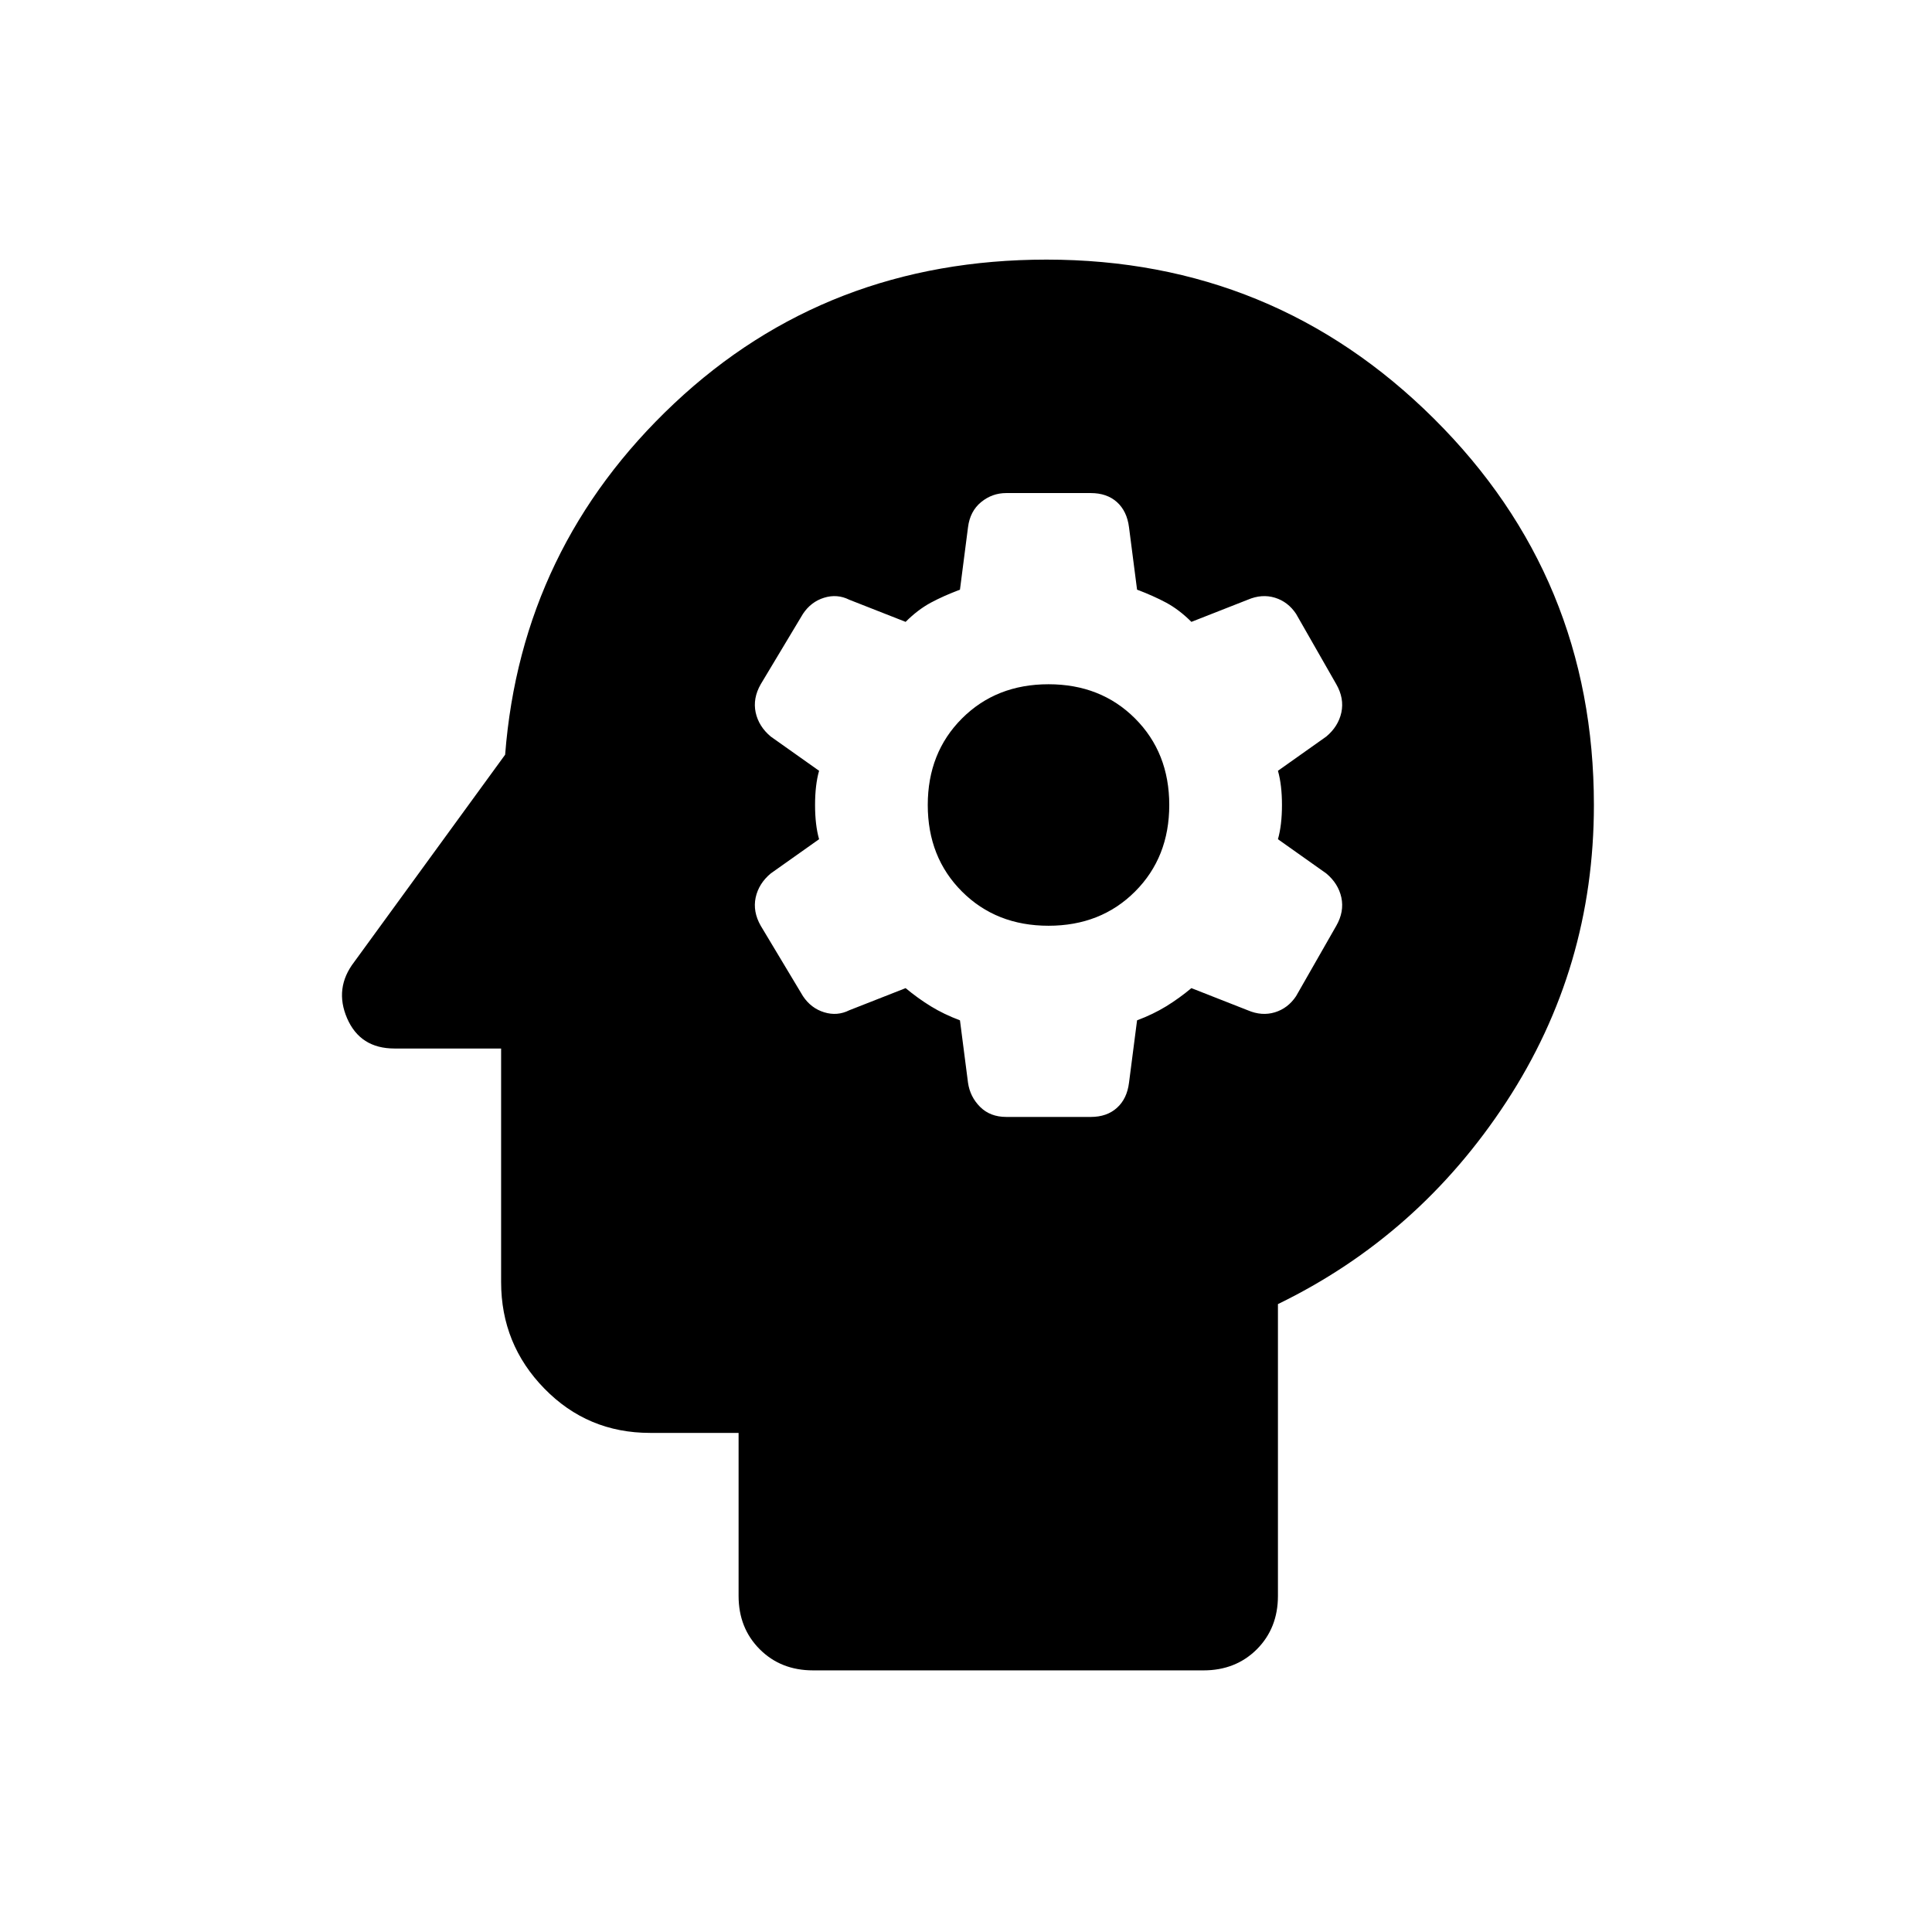 <svg xmlns="http://www.w3.org/2000/svg" height="24" width="24"><path d="M10.1 20.75q-.4 0-.662-.262-.263-.263-.263-.663V17.8h-1.1q-.775 0-1.312-.55-.538-.55-.538-1.325v-2.9H4.9q-.425 0-.588-.375-.162-.375.088-.7l1.875-2.575q.2-2.575 2.1-4.363 1.9-1.787 4.625-1.787 2.825 0 4.812 1.975Q19.8 7.175 19.8 10q0 2.025-1.088 3.688-1.087 1.662-2.837 2.512v3.625q0 .4-.262.663-.263.262-.663.262Zm2.4-6.875h1.05q.2 0 .325-.113.125-.112.15-.312l.1-.775q.2-.075.363-.175.162-.1.312-.225l.7.275q.175.075.338.025.162-.05.262-.2l.5-.875q.1-.175.063-.35-.038-.175-.188-.3l-.6-.425q.05-.175.05-.425t-.05-.425l.6-.425q.15-.125.188-.3.037-.175-.063-.35l-.5-.875q-.1-.15-.262-.2-.163-.05-.338.025l-.7.275q-.15-.15-.312-.238-.163-.087-.363-.162l-.1-.775q-.025-.2-.15-.313-.125-.112-.325-.112H12.5q-.175 0-.312.112-.138.113-.163.313l-.1.775q-.2.075-.363.162-.162.088-.312.238l-.7-.275q-.15-.075-.312-.025-.163.05-.263.2L9.45 8.5q-.1.175-.063.35.038.175.188.3l.6.425q-.05.175-.05.425t.05.425l-.6.425q-.15.125-.188.3-.037.175.063.35l.525.875q.1.15.263.2.162.05.312-.025l.7-.275q.15.125.312.225.163.1.363.175l.1.775q.025.175.15.3t.325.125Zm.525-2.375q-.65 0-1.075-.425-.425-.425-.425-1.075 0-.65.425-1.075.425-.425 1.075-.425.65 0 1.075.425.425.425.425 1.075 0 .65-.425 1.075-.425.425-1.075.425Z"/></svg>